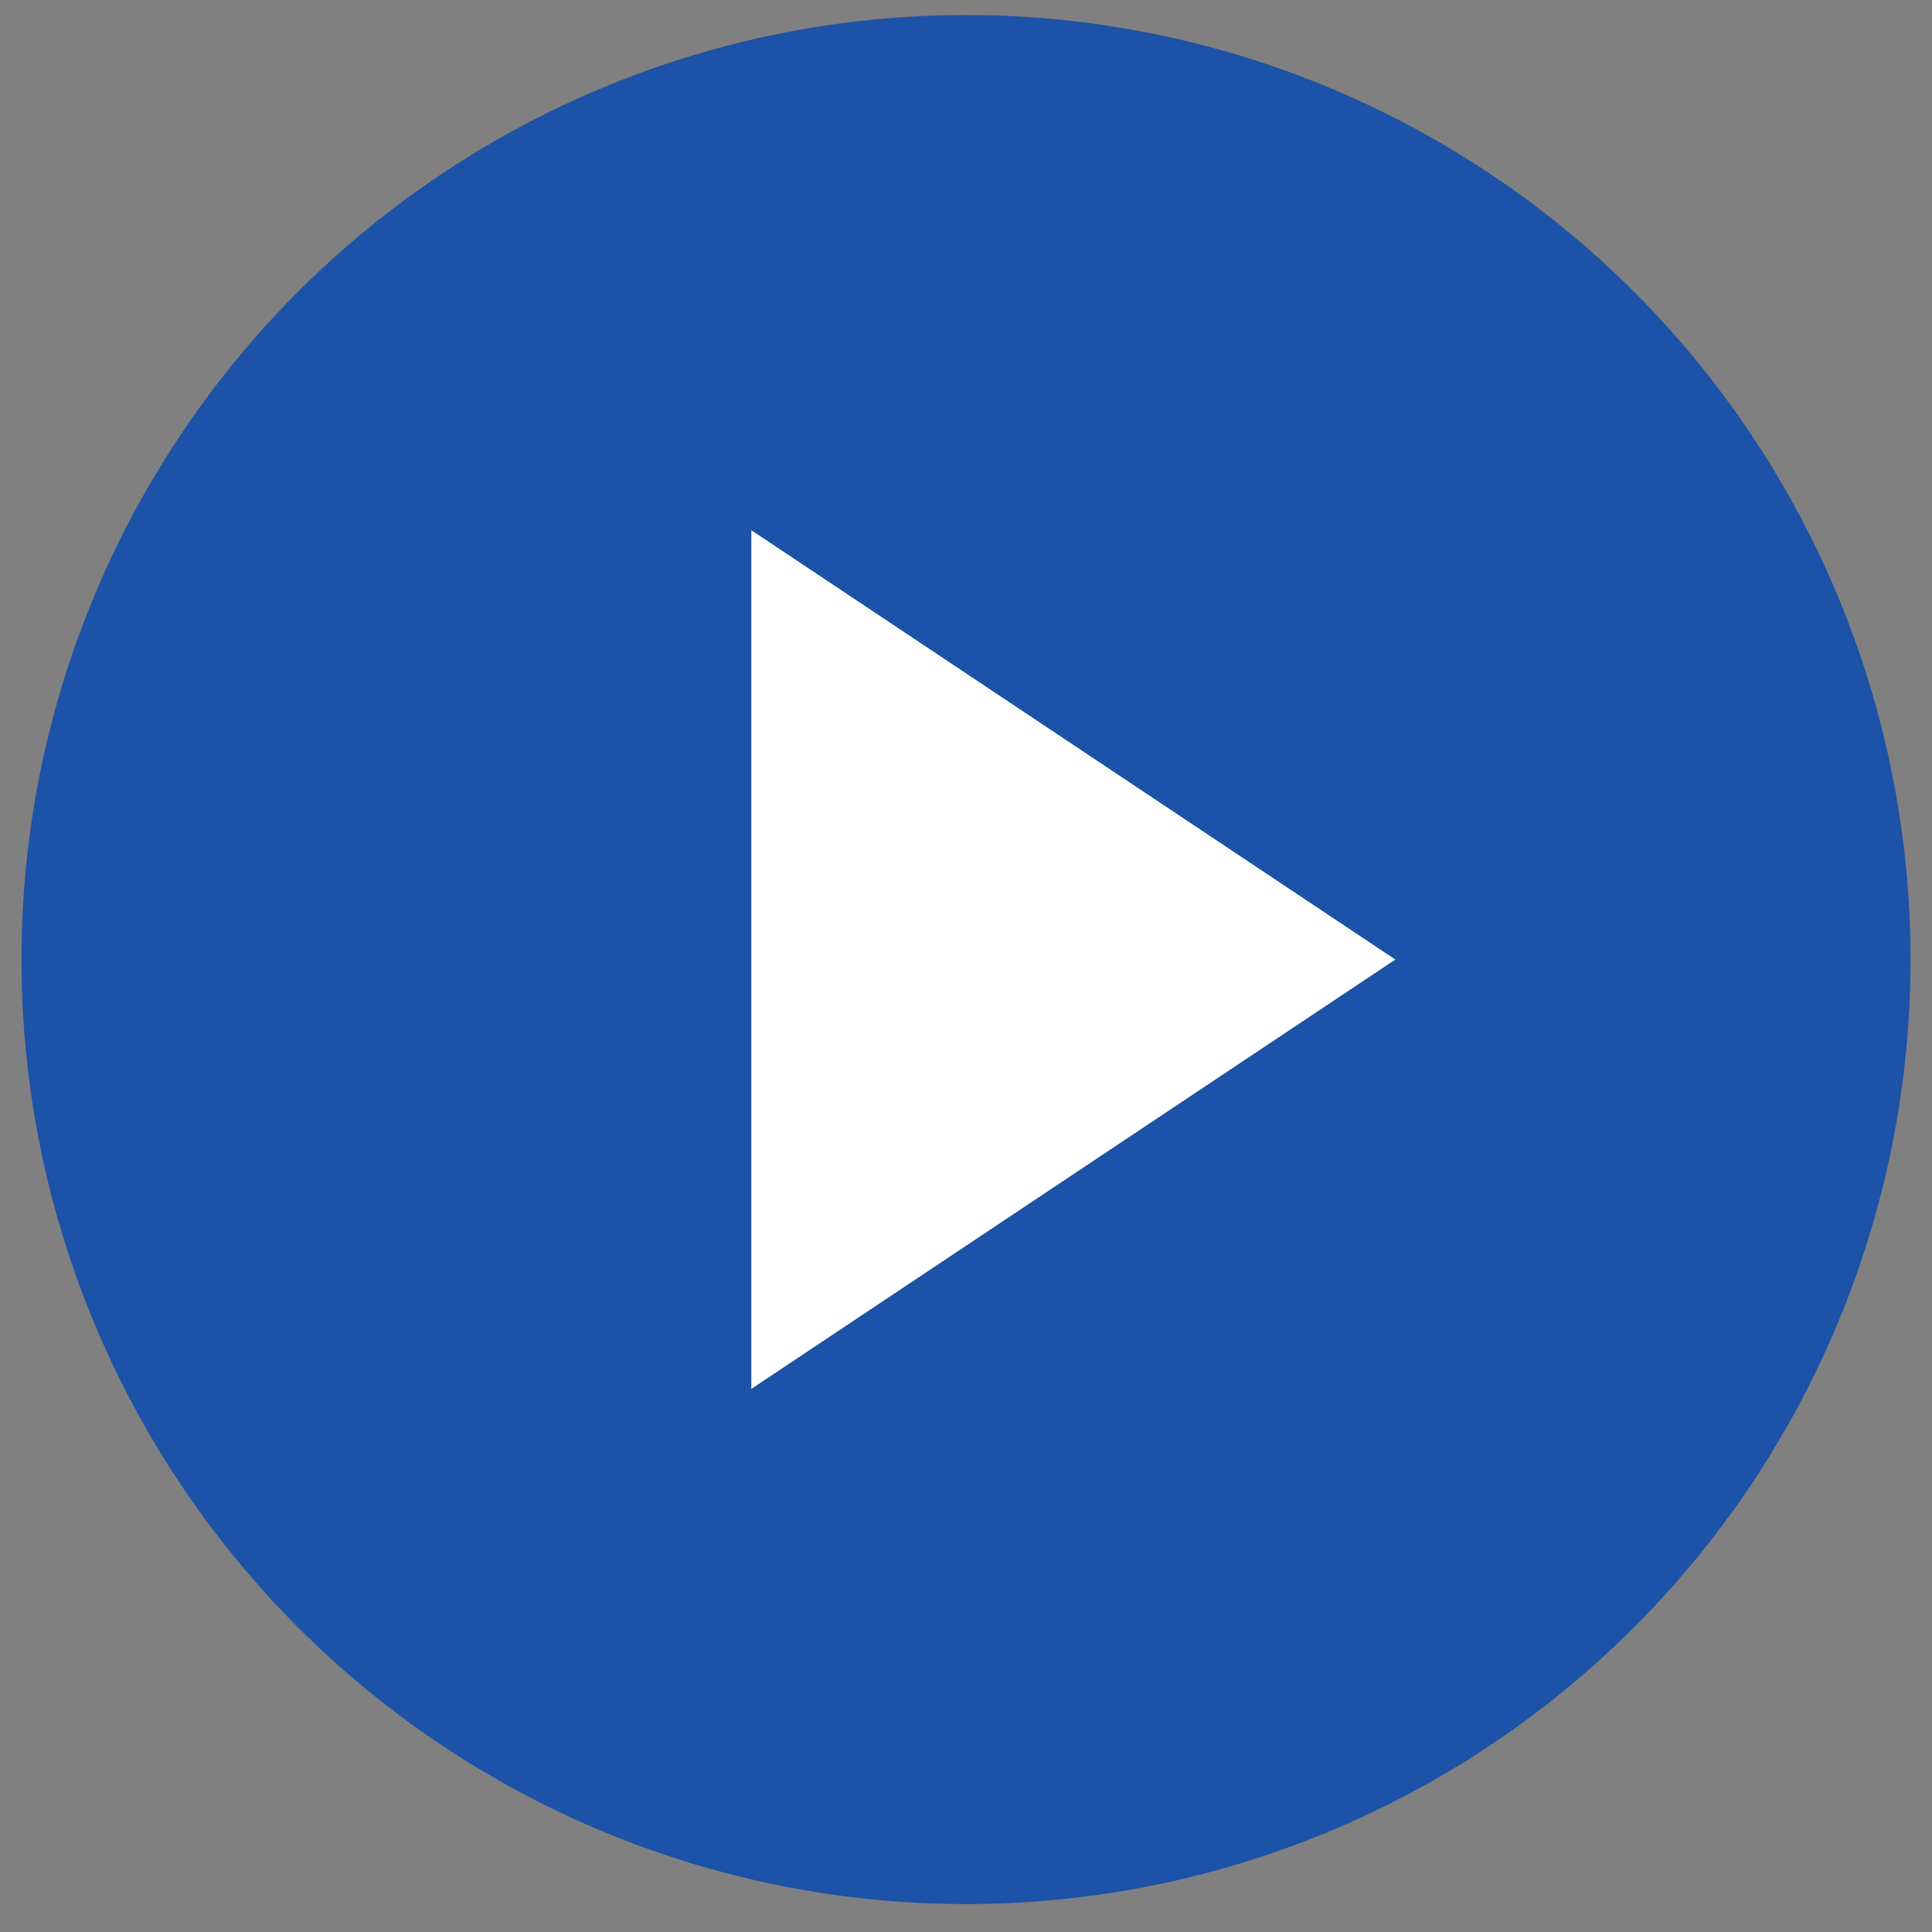 <?xml version="1.0" encoding="utf-8"?>
<!-- Generator: Adobe Illustrator 24.1.0, SVG Export Plug-In . SVG Version: 6.00 Build 0)  -->
<svg version="1.1" id="Ebene_1" xmlns="http://www.w3.org/2000/svg" xmlns:xlink="http://www.w3.org/1999/xlink" x="0px" y="0px"
	 viewBox="0 0 90 90" style="enable-background:new 0 0 90 90;" xml:space="preserve">
<rect x="0" y="0" width="90" height="90" fill="#808080" stroke="none"/>
<style type="text/css">
	.st0{fill:#1C52A7;}
	.st1{fill:#FFFFFF;}
</style>
<circle id="Ellipse_1-3_1_" class="st0" cx="45" cy="44.7" r="44"/>
<polygon class="st1" points="35,64.7 35,24.7 65,44.7 "/>
</svg>
